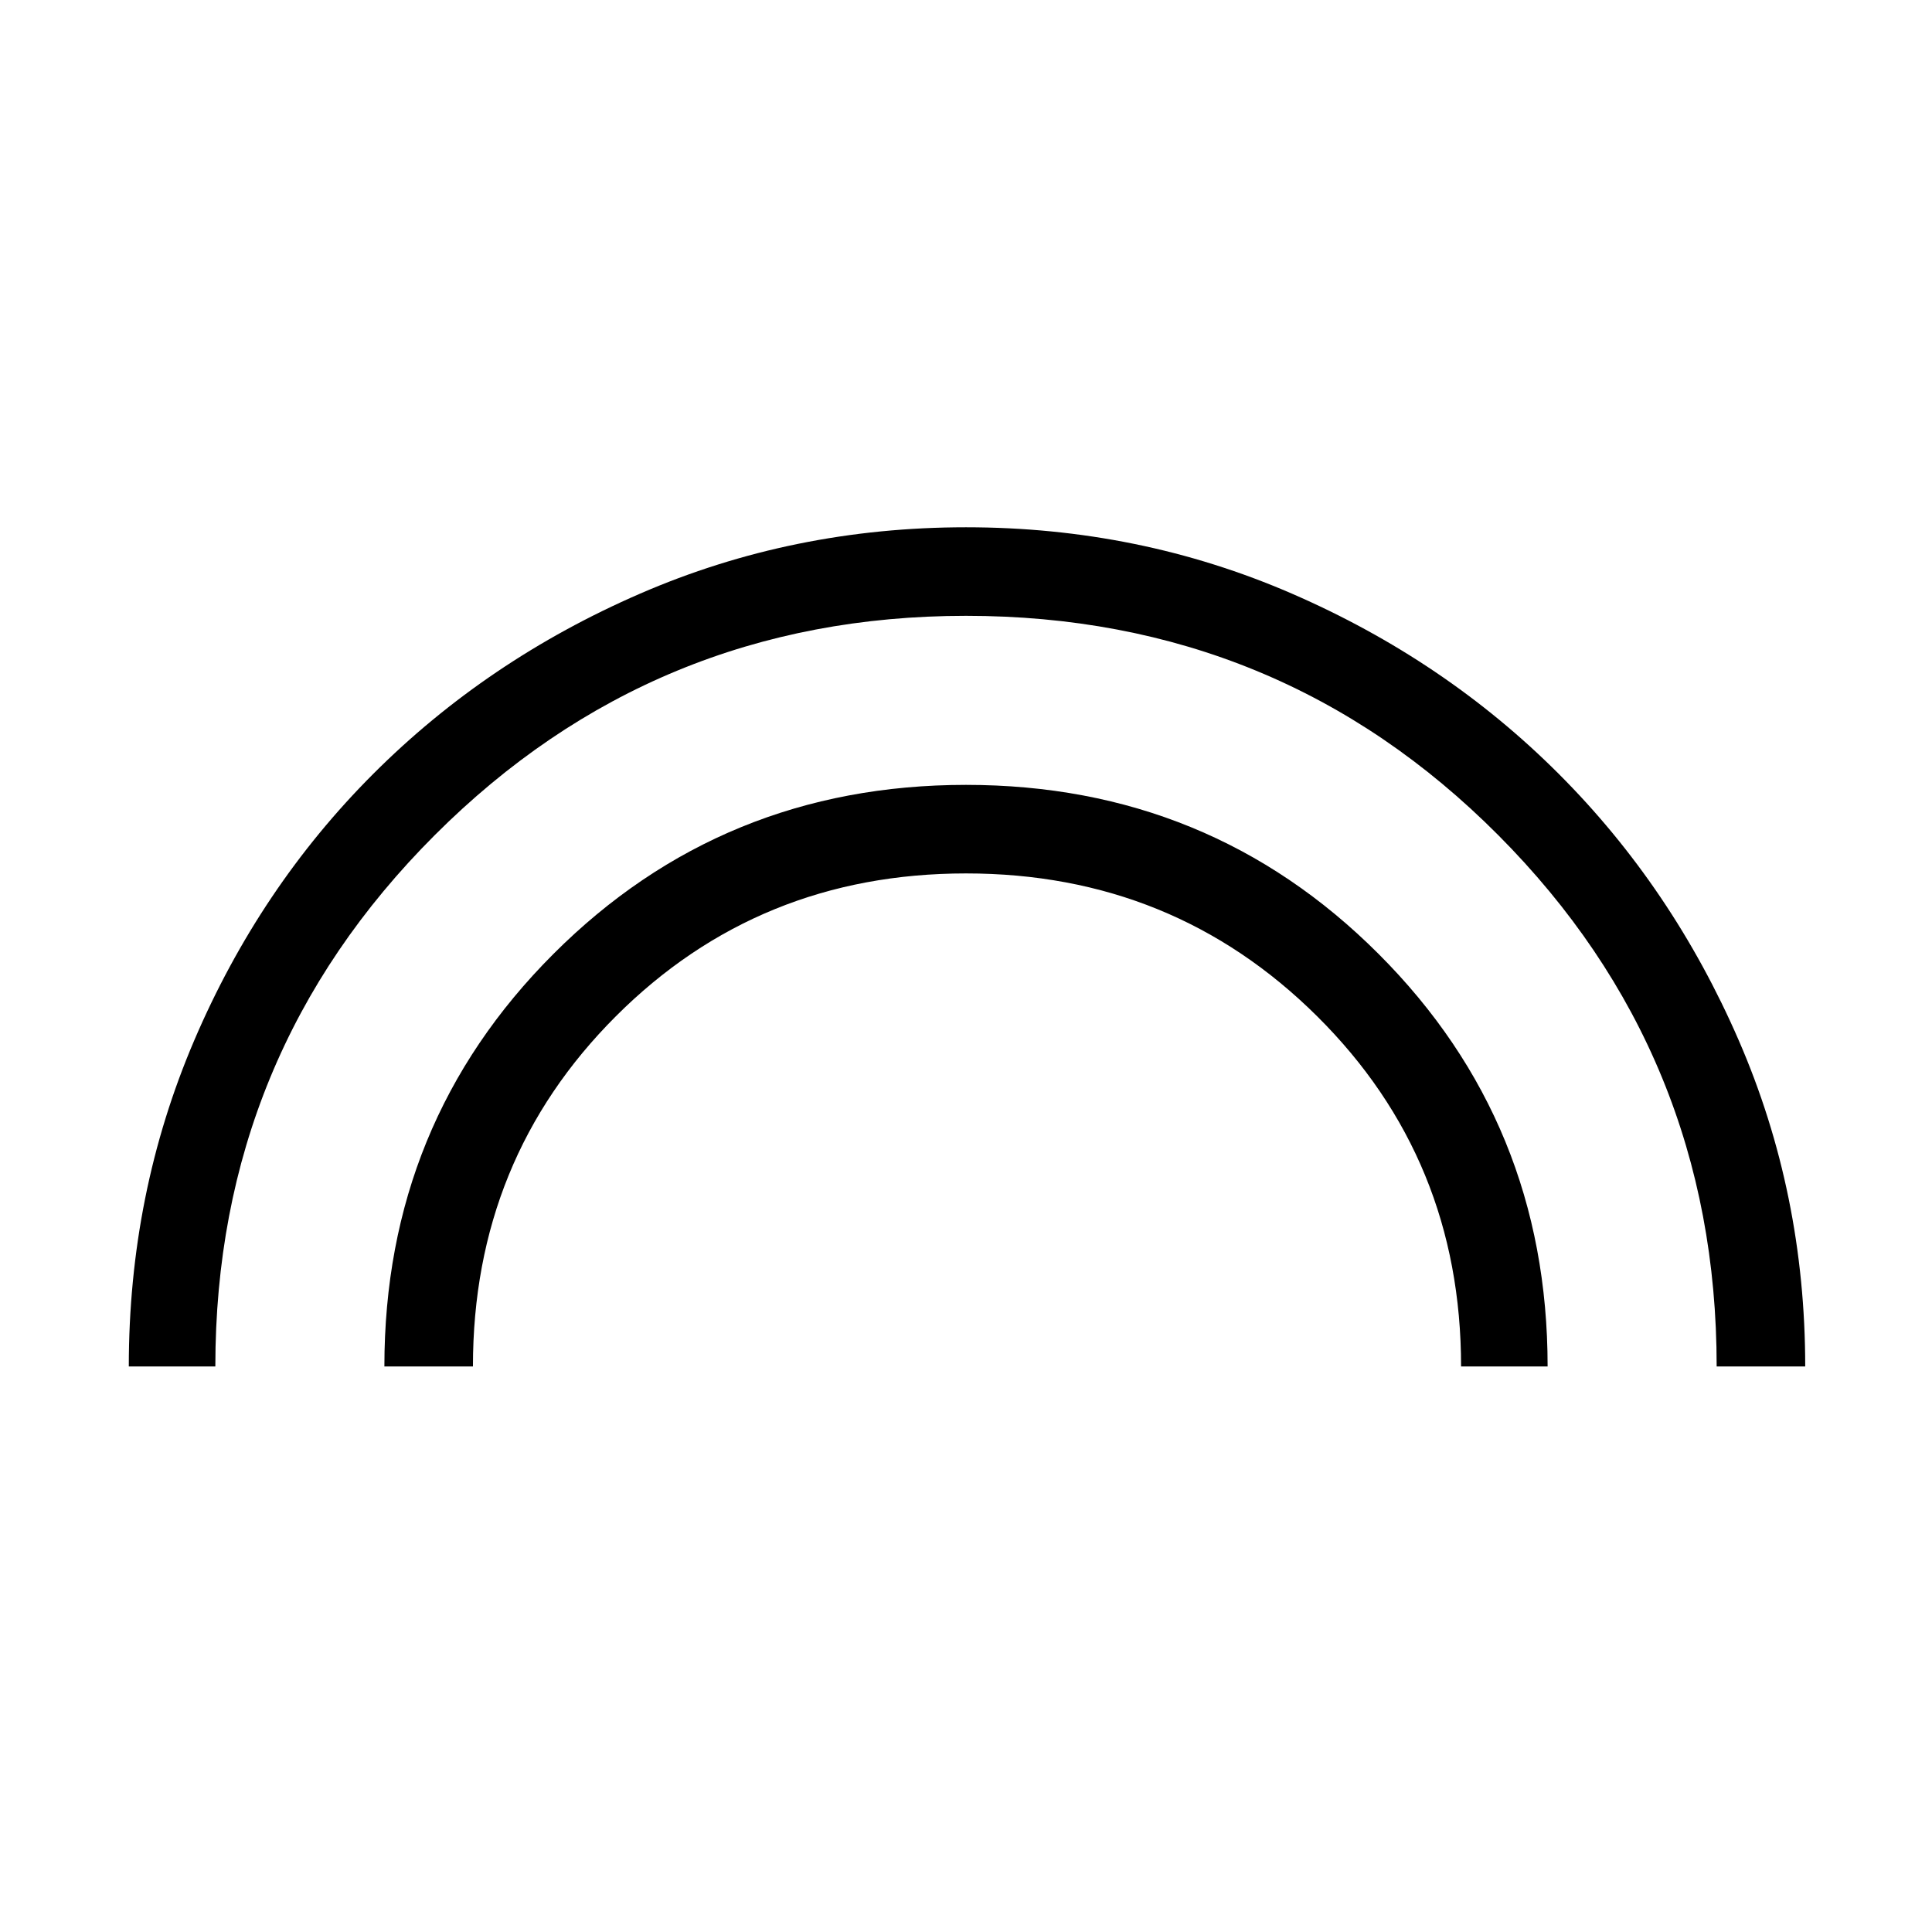 <svg xmlns="http://www.w3.org/2000/svg" height="48" width="48"><path d="M9.55 33.95Q9.55 27.9 13.75 23.7Q17.95 19.5 24 19.5Q30.05 19.5 34.25 23.7Q38.45 27.9 38.45 33.95H36.3Q36.3 28.8 32.725 25.25Q29.15 21.7 24 21.7Q18.85 21.7 15.3 25.25Q11.75 28.8 11.75 33.95ZM3.2 33.95Q3.2 29.65 4.825 25.85Q6.45 22.05 9.275 19.225Q12.1 16.4 15.9 14.75Q19.7 13.1 24 13.1Q28.3 13.1 32.1 14.75Q35.9 16.4 38.725 19.225Q41.55 22.05 43.2 25.85Q44.85 29.65 44.85 33.95H42.65Q42.65 26.2 37.225 20.75Q31.8 15.3 24 15.3Q16.25 15.3 10.8 20.75Q5.35 26.2 5.35 33.95Z"/></svg>